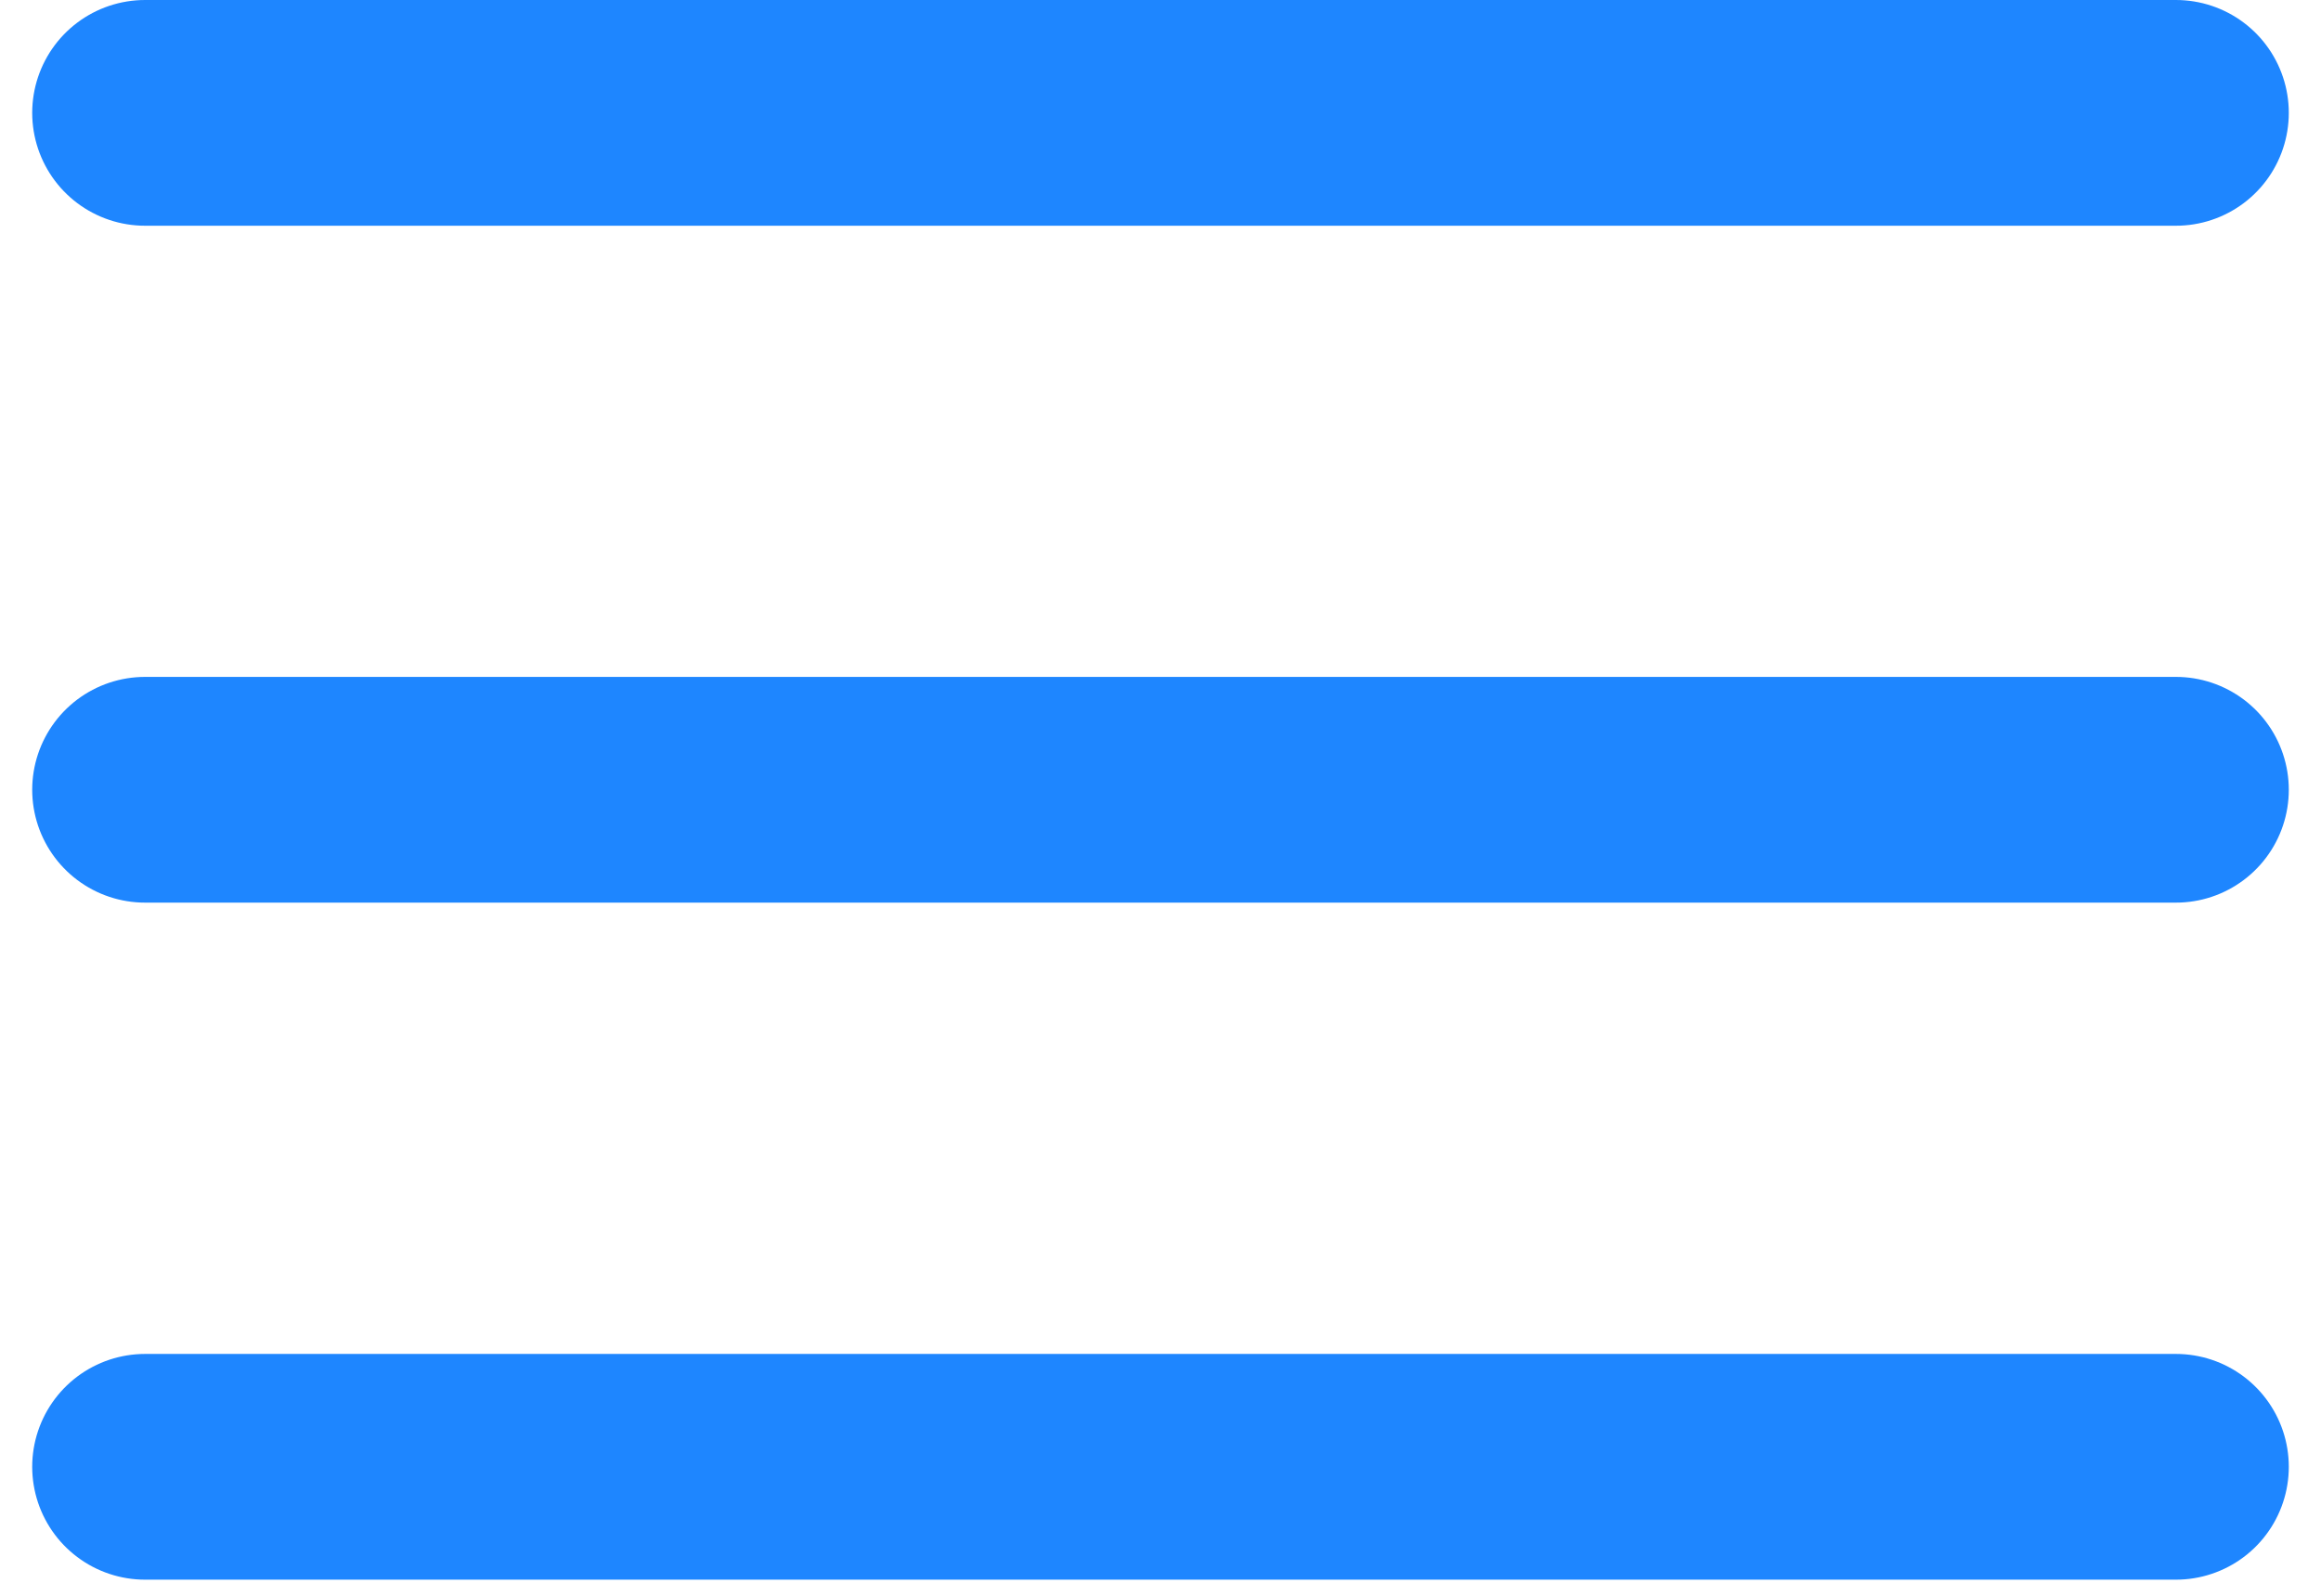<?xml version="1.0" encoding="UTF-8"?>
<svg width="16px" height="11px" viewBox="0 0 16 11" version="1.1" xmlns="http://www.w3.org/2000/svg" xmlns:xlink="http://www.w3.org/1999/xlink">
    <!-- Generator: Sketch 58 (84663) - https://sketch.com -->
    <title>menu</title>
    <desc>Created with Sketch.</desc>
    <g id="Page-1" stroke="none" stroke-width="1" fill="none" fill-rule="evenodd" stroke-linecap="round" stroke-linejoin="round">
        <g id="Home-Page" transform="translate(-1030, -64)" stroke="#1E86FF" stroke-width="1.556">
            <g id="Navbar" transform="translate(100, 51)">
                <g id="Group" transform="translate(923, 3)">
                    <g id="menu" transform="translate(8, 10)">
                        <path d="M0,5.444 L14,5.444" id="Path"></path>
                        <path d="M0,0.778 L14,0.778" id="Path"></path>
                        <path d="M0,10.111 L14,10.111" id="Path"></path>
                    </g>
                </g>
            </g>
        </g>
    </g>
</svg>